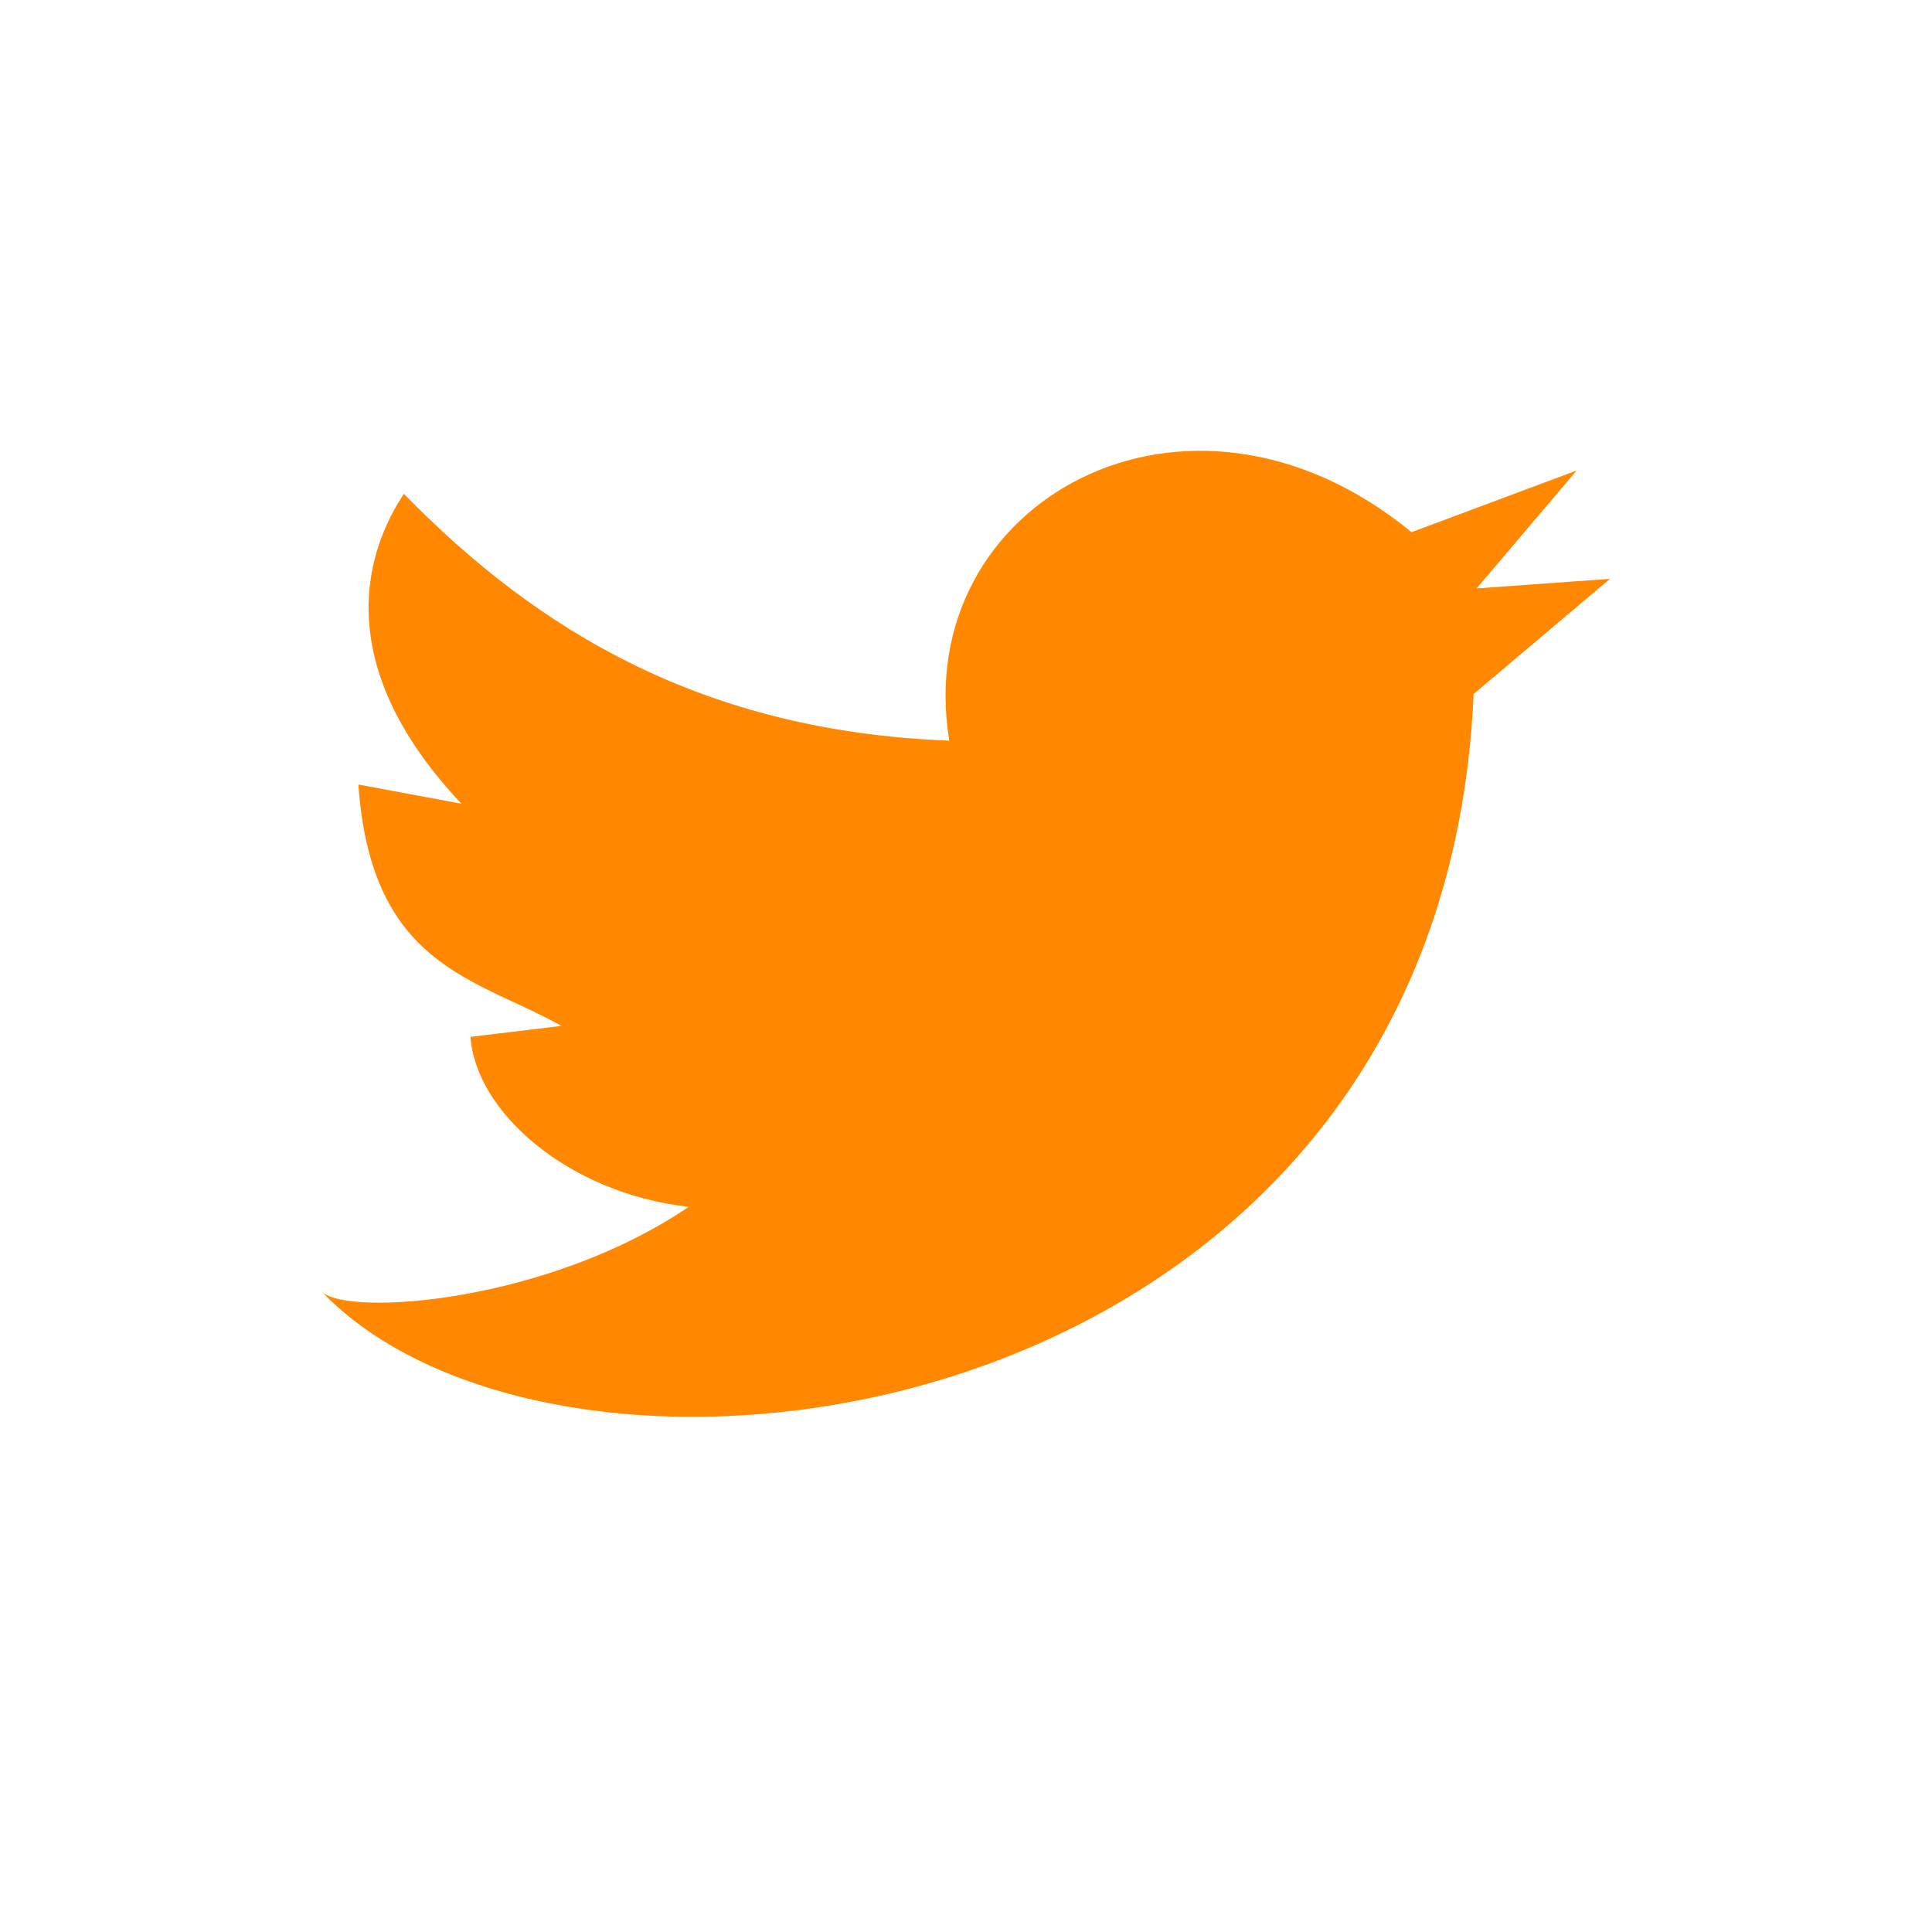 <svg width="30" height="30" viewBox="0 0 30 30" fill="none" xmlns="http://www.w3.org/2000/svg">
<path fill-rule="evenodd" clip-rule="evenodd" d="M5 20.061C8.863 24.075 22.383 22.264 22.882 10.777L25 8.988L22.929 9.137L24.482 7.306L21.918 8.264C18.427 5.395 14.129 7.811 14.741 11.501C10.917 11.354 8.345 9.793 6.271 7.668C5.904 8.23 4.882 10.06 7.165 12.48L5.565 12.182C5.762 15.017 7.394 15.186 8.718 15.93L7.306 16.1C7.385 17.261 8.815 18.528 10.694 18.74C8.504 20.225 5.427 20.447 5 20.061Z" fill="#FF8800"/>
</svg>
